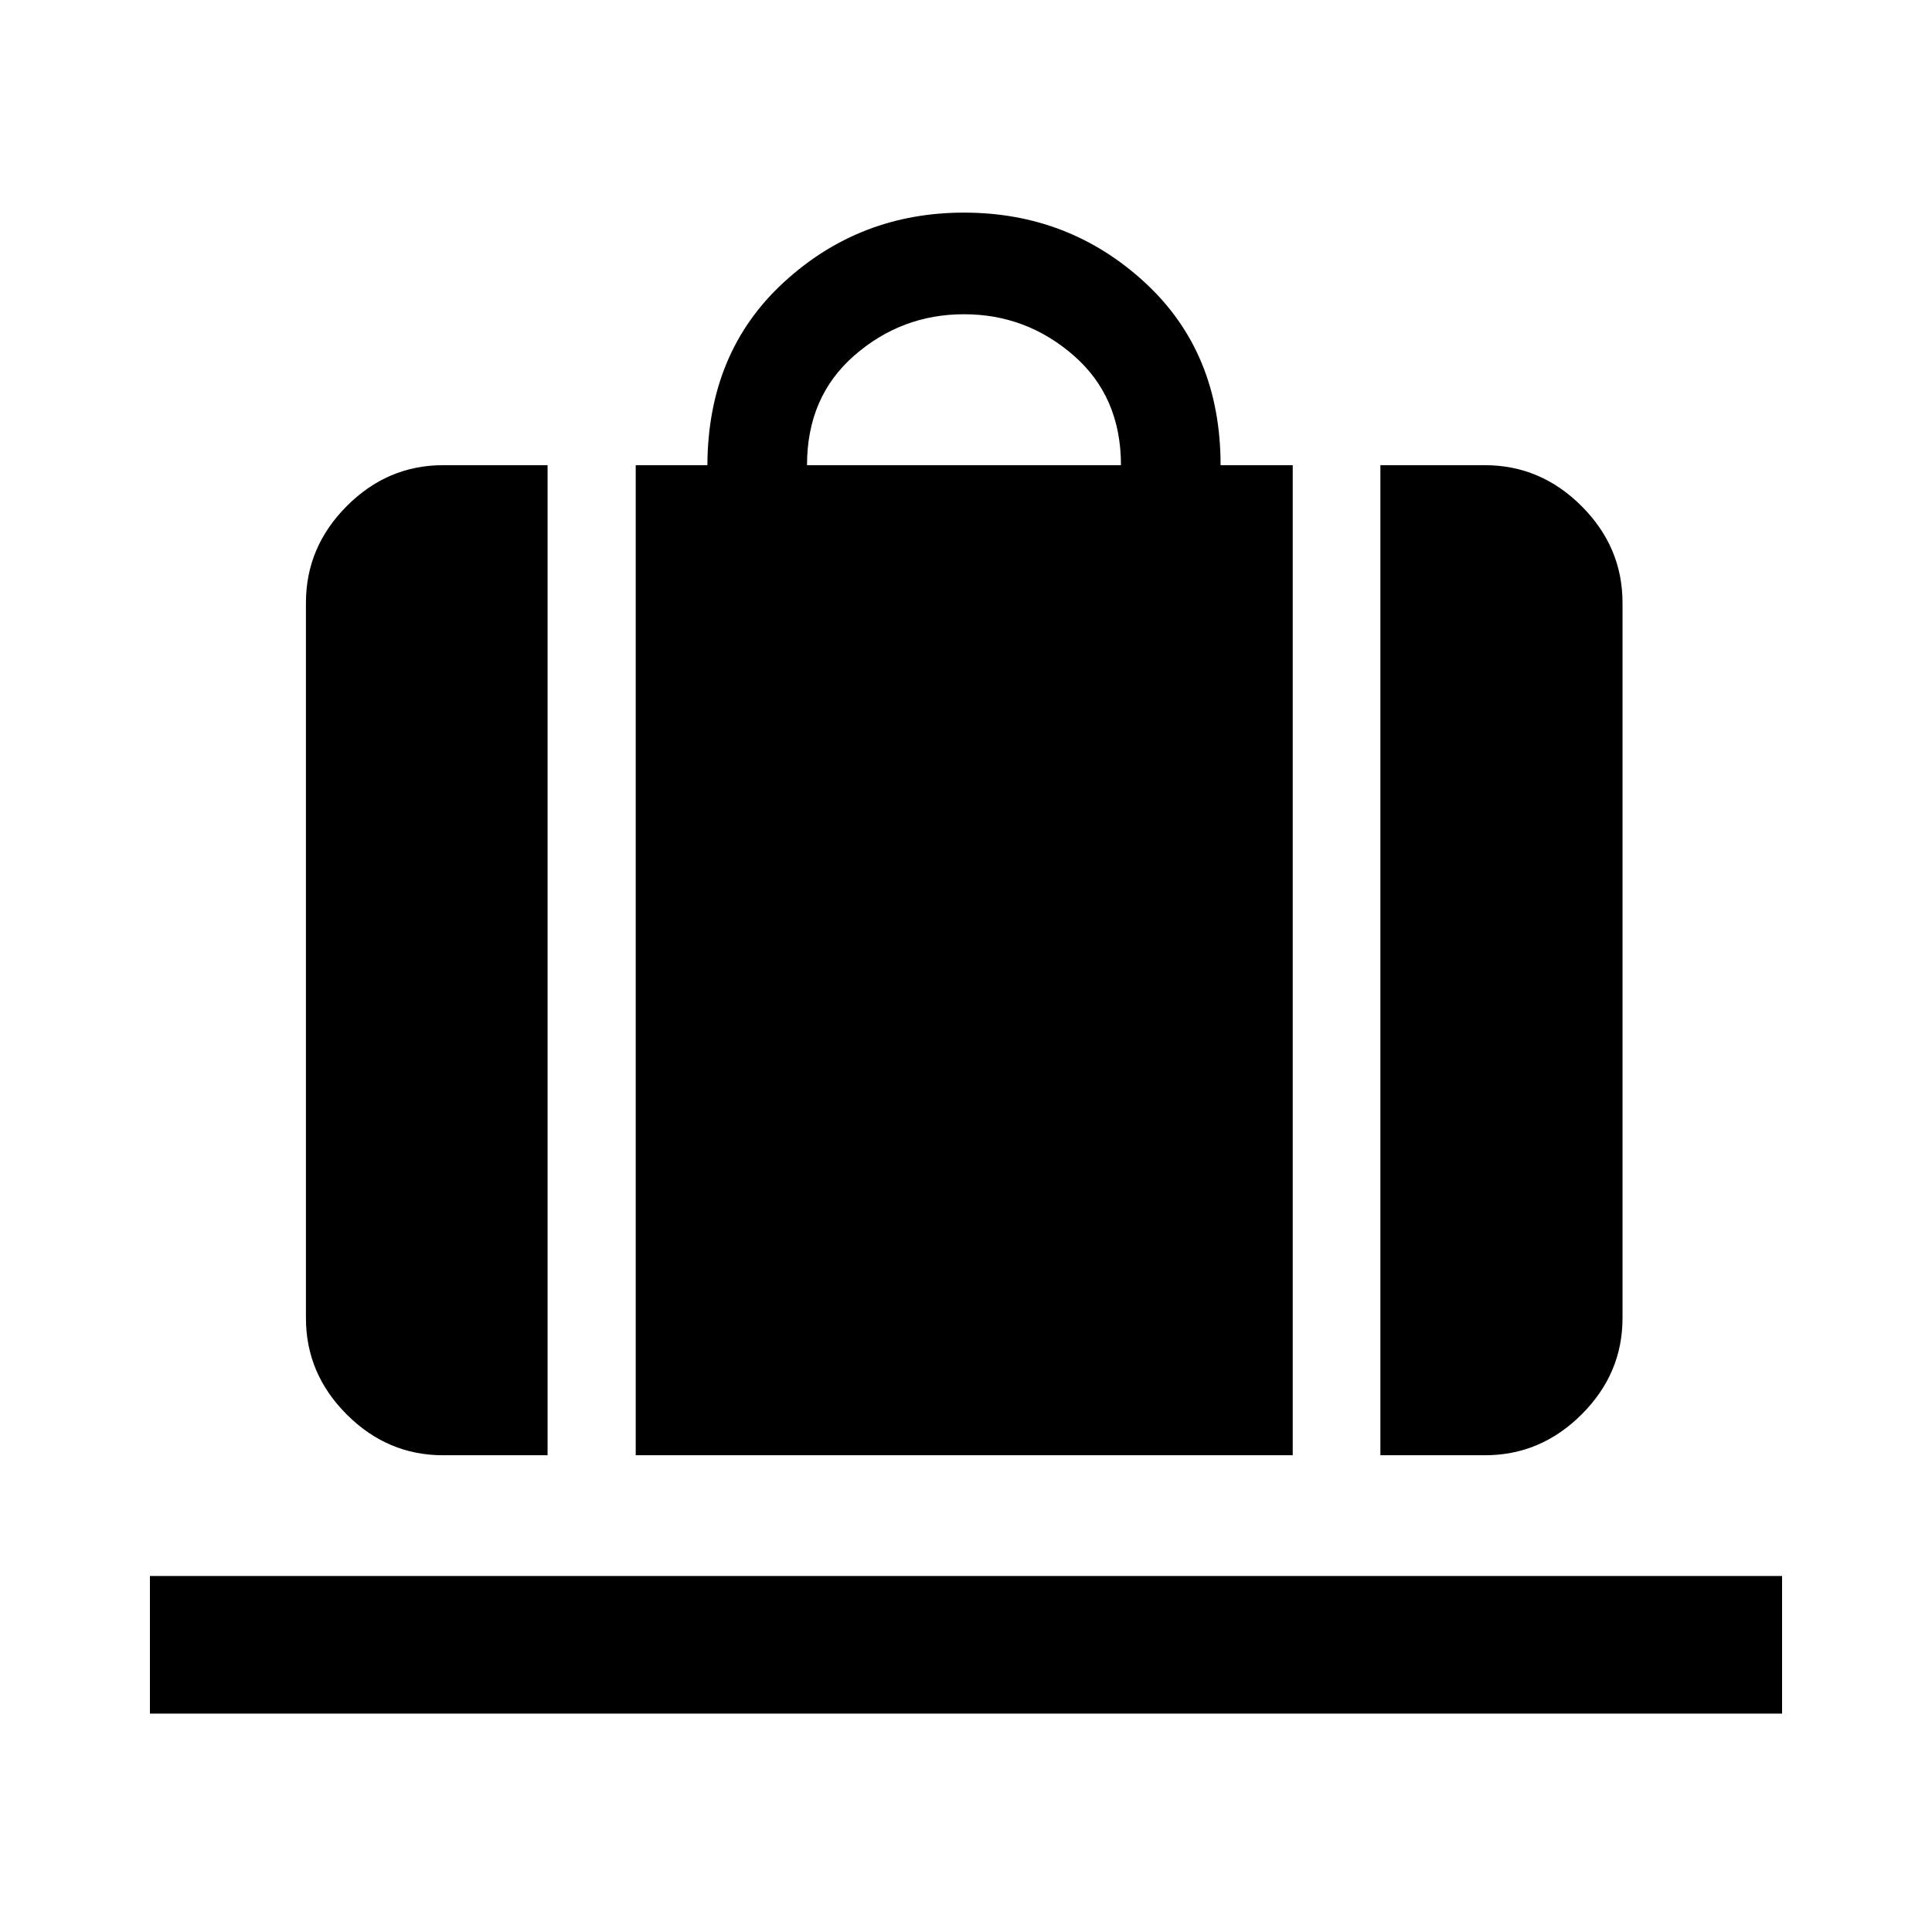 <svg xmlns="http://www.w3.org/2000/svg" height="48" viewBox="0 -960 960 960" width="48"><path d="M315.89-236.89v-491.96h35.61q.24-56.15 37.9-90.82 37.67-34.68 89.6-34.68 52.15 0 89.83 34.68Q606.5-785 606.5-728.85h35.85v491.96H315.89ZM401-728.85h156q0-34-23.5-54.5t-54.5-20.5q-31 0-54.5 20.5t-23.5 54.5Zm284.91 491.96v-491.96h51.94q27.7 0 48.03 20.34 20.34 20.33 20.34 48.03v355.46q0 27.6-20.34 47.86-20.33 20.27-48.03 20.27h-51.94Zm-465.76 0q-27.6 0-47.86-20.27-20.27-20.26-20.27-47.86v-355.46q0-27.7 20.27-48.03 20.26-20.34 47.86-20.34h51.94v491.96h-51.94ZM74.5-108.52v-68.37h811v68.37h-811Z"/></svg>
